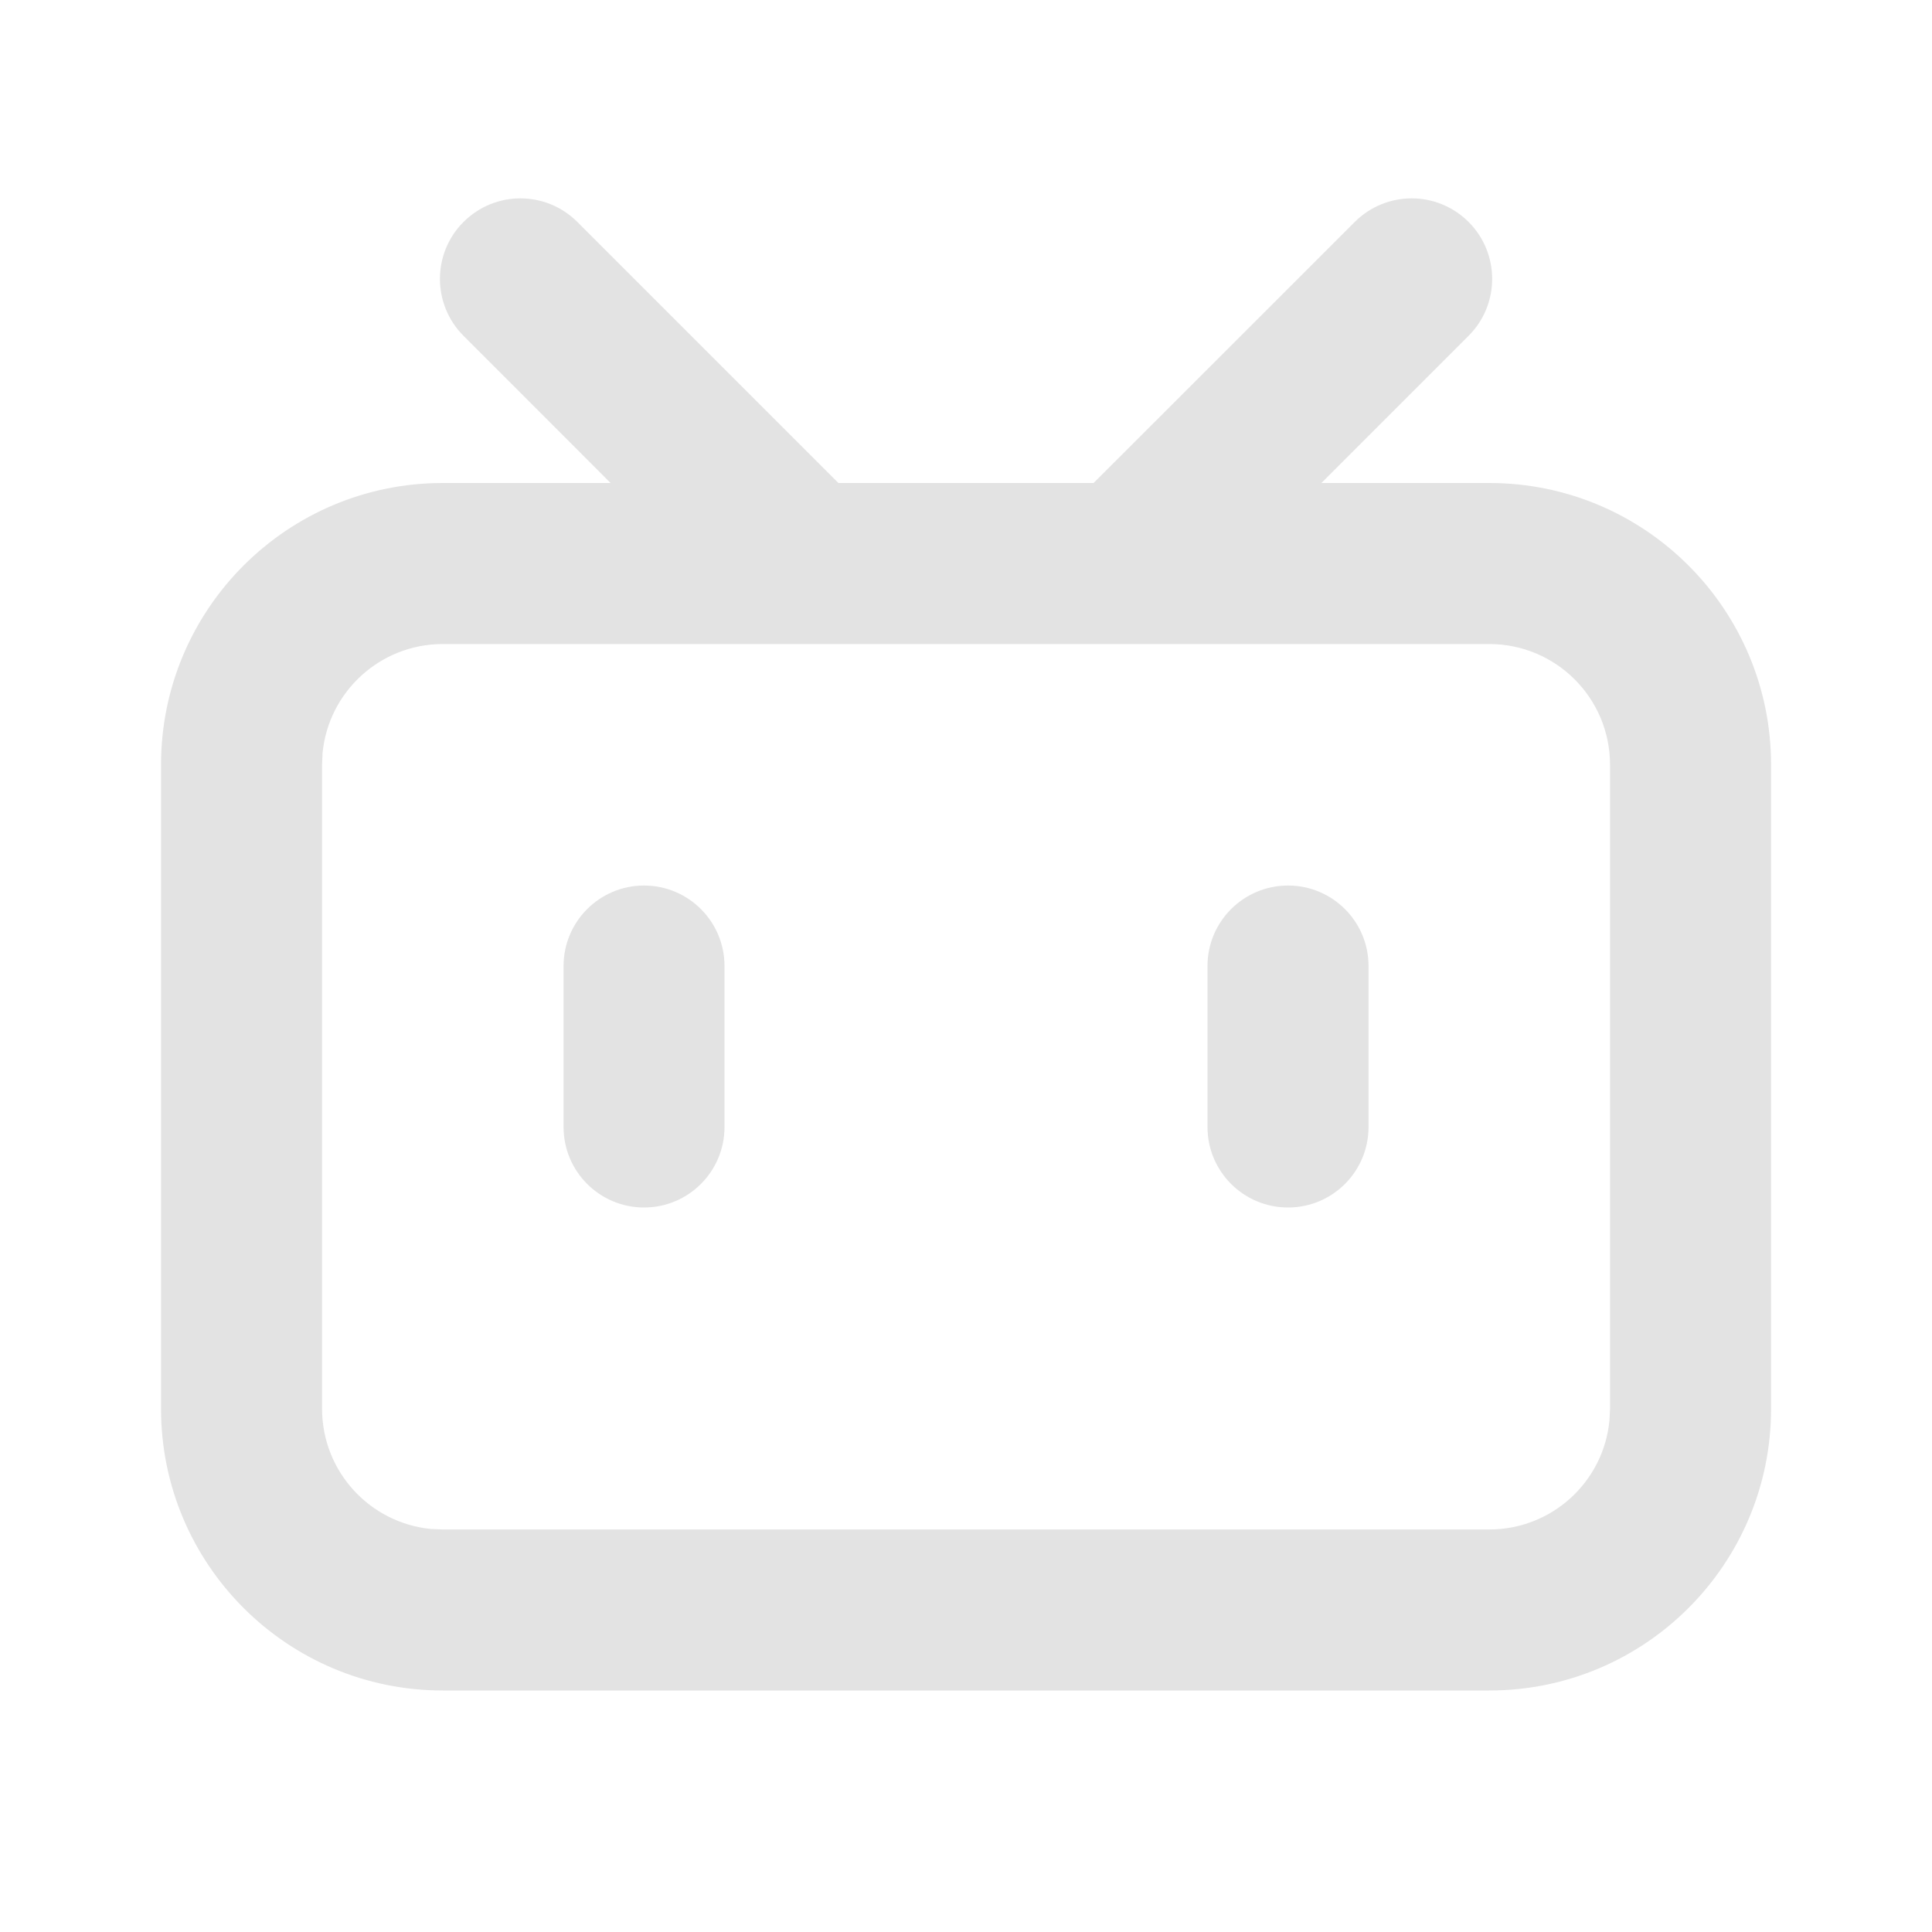 <svg width="20" height="20" viewBox="0 0 20 20" fill="none" xmlns="http://www.w3.org/2000/svg">
<path d="M5.977 2.298L8.679 5H11.321L14.024 2.298C14.35 1.972 14.877 1.972 15.203 2.298C15.528 2.623 15.528 3.151 15.203 3.476L13.679 5L15.417 5C17.028 5 18.334 6.306 18.334 7.917V14.583C18.334 16.194 17.028 17.5 15.417 17.5H4.584C2.973 17.5 1.667 16.194 1.667 14.583V7.917C1.667 6.306 2.973 5 4.584 5L6.321 5L4.798 3.476C4.473 3.151 4.473 2.623 4.798 2.298C5.124 1.972 5.651 1.972 5.977 2.298ZM15.417 6.667H4.584C3.934 6.667 3.4 7.162 3.339 7.796L3.334 7.917V14.583C3.334 15.233 3.829 15.767 4.463 15.828L4.584 15.833H15.417C16.067 15.833 16.601 15.338 16.661 14.704L16.667 14.583V7.917C16.667 7.226 16.107 6.667 15.417 6.667ZM6.667 9.167C7.127 9.167 7.5 9.54 7.5 10V11.667C7.5 12.127 7.127 12.5 6.667 12.5C6.207 12.5 5.834 12.127 5.834 11.667V10C5.834 9.54 6.207 9.167 6.667 9.167ZM13.334 9.167C13.794 9.167 14.167 9.54 14.167 10V11.667C14.167 12.127 13.794 12.5 13.334 12.5C12.873 12.5 12.5 12.127 12.5 11.667V10C12.5 9.54 12.873 9.167 13.334 9.167Z" fill="#E3E3E3"/>
</svg>
